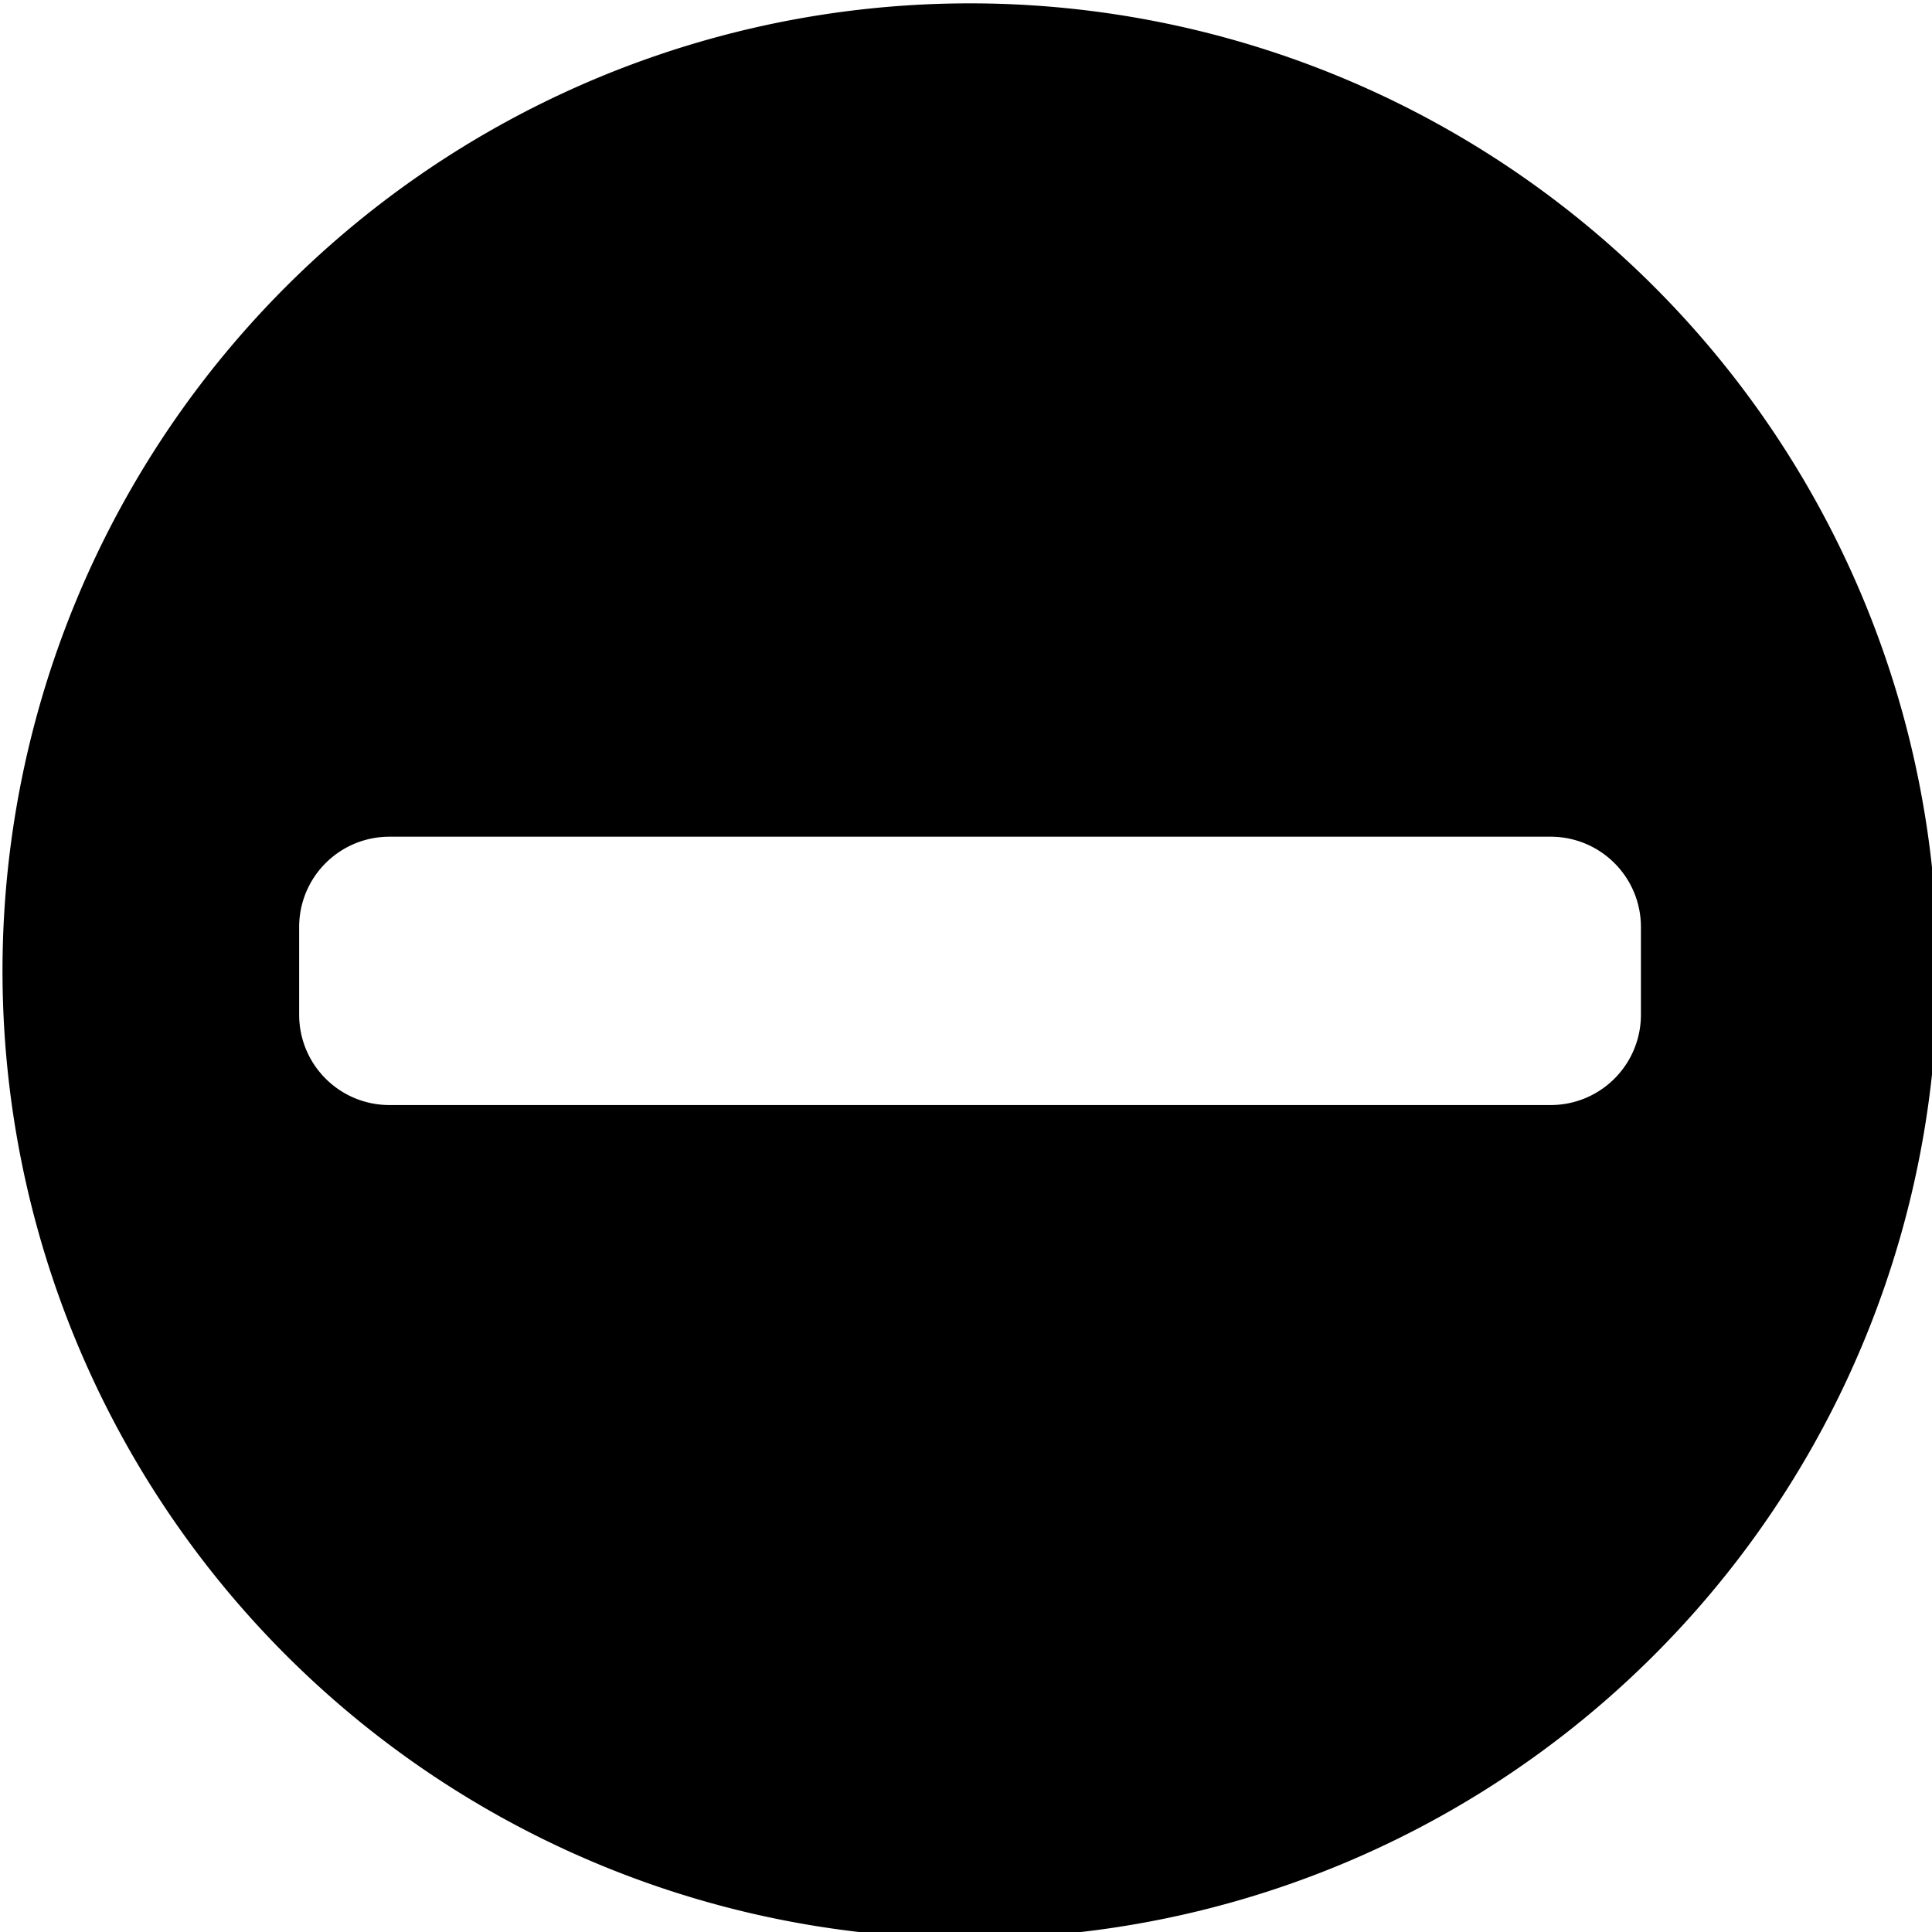 
                        <!--?xml version="1.0" encoding="UTF-8" standalone="no"?-->
                        <!-- Created with Inkscape (http://www.inkscape.org/) -->
                        
                        <svg width="55.556mm" height="55.556mm" viewBox="0 0 55.556 55.556" version="1.1" id="svg5" sodipodi:docname="remove.svg" inkscape:version="1.1 (c68e22c387, 2021-05-23)" xmlns:inkscape="http://www.inkscape.org/namespaces/inkscape" xmlns:sodipodi="http://sodipodi.sourceforge.net/DTD/sodipodi-0.dtd" xmlns="http://www.w3.org/2000/svg" xmlns:svg="http://www.w3.org/2000/svg">
                          <sodipodi:namedview id="namedview7" pagecolor="#ffffff" bordercolor="#999999" borderopacity="1" inkscape:pageshadow="0" inkscape:pageopacity="0" inkscape:pagecheckerboard="true" inkscape:document-units="mm" showgrid="false" inkscape:zoom="1.0708779" inkscape:cx="342.70947" inkscape:cy="49.95901" inkscape:window-width="1920" inkscape:window-height="1009" inkscape:window-x="-8" inkscape:window-y="-8" inkscape:window-maximized="1" inkscape:current-layer="layer1" fit-margin-top="0" fit-margin-left="0" fit-margin-right="0" fit-margin-bottom="0"></sodipodi:namedview>
                          <defs id="defs2"></defs>
                          <g inkscape:label="Livello 1" inkscape:groupmode="layer" id="layer1" transform="translate(-45.773,-61.497)">
                            <path id="path846" style="color:#000000;fill:#000000;stroke-width:6.225;stroke-linecap:round;stroke-linejoin:round;-inkscape-stroke:none;paint-order:markers fill stroke" d="M 277.988,232.428 A 104.989,104.989 0 0 0 173,337.416 104.989,104.989 0 0 0 277.988,442.404 104.989,104.989 0 0 0 382.977,337.416 104.989,104.989 0 0 0 277.988,232.428 Z m -62.98,90.428 H 340.971 c 5.439,0 9.818,4.379 9.818,9.818 v 9.484 c 0,5.439 -4.379,9.818 -9.818,9.818 H 215.008 c -5.439,0 -9.818,-4.379 -9.818,-9.818 v -9.484 c 0,-5.439 4.379,-9.818 9.818,-9.818 z" transform="scale(0.265)"></path>
                          </g>
                        </svg>
                    